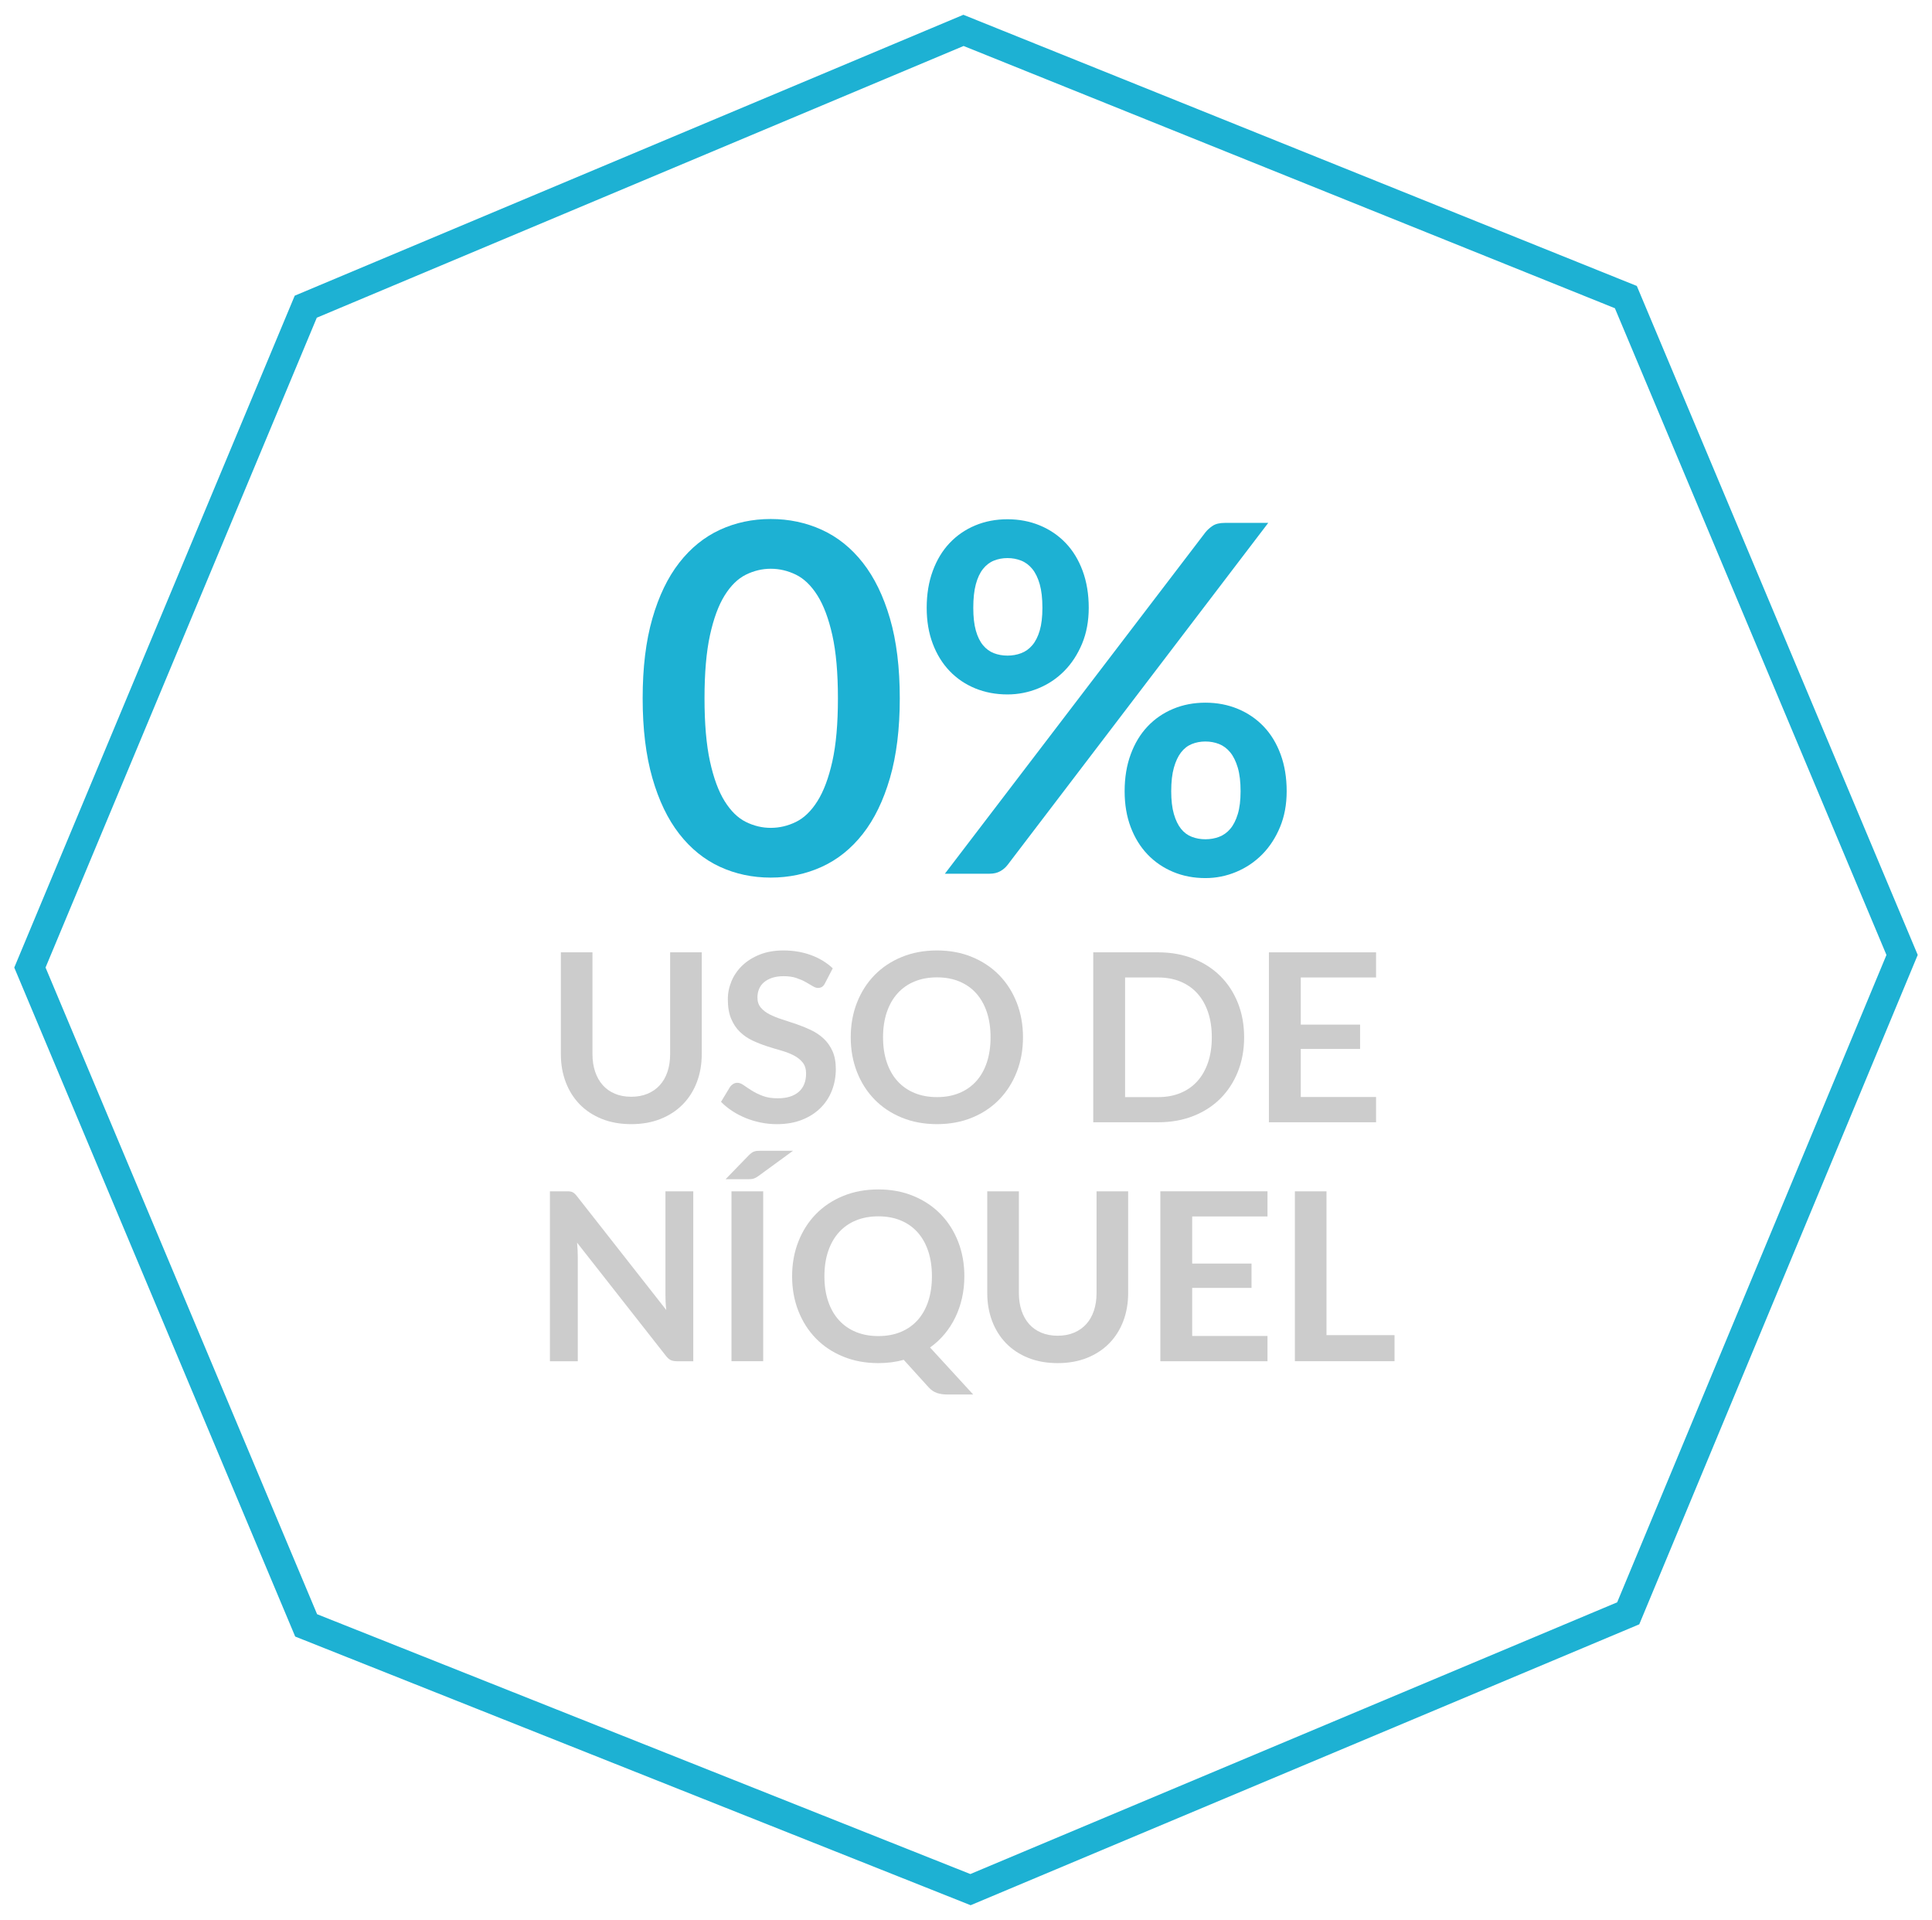 <?xml version="1.0" encoding="utf-8"?>
<!-- Generator: Adobe Illustrator 15.1.0, SVG Export Plug-In . SVG Version: 6.00 Build 0)  -->
<!DOCTYPE svg PUBLIC "-//W3C//DTD SVG 1.1//EN" "http://www.w3.org/Graphics/SVG/1.1/DTD/svg11.dtd">
<svg version="1.1" xmlns="http://www.w3.org/2000/svg" xmlns:xlink="http://www.w3.org/1999/xlink" x="0px" y="0px" width="469px"
	 height="466px" viewBox="0 0 469 466" enable-background="new 0 0 469 466" xml:space="preserve">
<g id="AGUA" display="none">
	<g display="inline">
		<polygon fill="none" stroke="#1DB1D3" stroke-width="7.003" stroke-miterlimit="10" points="235.59,458.626 74.32,394.493 
			7.26,234.828 74.225,74.437 233.889,7.374 394.68,72.105 461.74,231.771 395.256,391.565 		"/>
		<polygon fill="#1DB1D3" points="61.38,364.859 86.308,348.561 110.275,369.652 133.285,353.354 151.5,373.488 179.303,361.024 
			201.354,373.488 233.951,361.024 268.464,373.488 298.185,356.231 320.234,373.488 349.955,353.354 385.429,365.818 
			413.231,348.561 395.016,393.621 237.307,457.855 71.926,393.621 		"/>
		<g>
			<path fill="#1DB1D3" d="M153.064,206c-4.397,0-8.412-0.589-12.042-1.767c-3.632-1.178-6.742-2.846-9.333-5.005
				c-2.591-2.159-4.603-4.77-6.036-7.832c-1.434-3.062-2.149-6.478-2.149-10.246c0-5.024,1.237-9.274,3.71-12.749
				s6.32-6.055,11.542-7.743c-4.162-1.727-7.272-4.181-9.333-7.361c-2.061-3.18-3.091-7.007-3.091-11.482
				c0-3.218,0.657-6.222,1.973-9.009c1.315-2.787,3.15-5.211,5.506-7.272s5.172-3.67,8.45-4.829
				c3.277-1.157,6.879-1.737,10.806-1.737c3.925,0,7.527,0.58,10.805,1.737c3.277,1.159,6.095,2.768,8.45,4.829
				c2.355,2.061,4.19,4.485,5.505,7.272c1.315,2.788,1.973,5.791,1.973,9.009c0,4.475-1.041,8.303-3.121,11.482
				c-2.082,3.18-5.182,5.634-9.304,7.361c5.221,1.688,9.068,4.269,11.542,7.743s3.71,7.724,3.71,12.749
				c0,3.769-0.717,7.184-2.149,10.246c-1.434,3.062-3.445,5.673-6.036,7.832c-2.591,2.159-5.703,3.828-9.333,5.005
				C161.474,205.412,157.46,206,153.064,206z M153.064,194.636c2.394,0,4.495-0.343,6.3-1.031c1.805-0.687,3.327-1.639,4.564-2.856
				c1.236-1.216,2.168-2.669,2.797-4.357c0.627-1.688,0.942-3.513,0.942-5.476c0-4.671-1.295-8.205-3.886-10.6
				c-2.591-2.394-6.164-3.592-10.717-3.592c-4.555,0-8.126,1.198-10.717,3.592c-2.591,2.395-3.886,5.928-3.886,10.6
				c0,1.963,0.313,3.789,0.942,5.476c0.628,1.688,1.561,3.141,2.797,4.357c1.236,1.217,2.757,2.169,4.563,2.856
				C148.568,194.292,150.669,194.636,153.064,194.636z M153.064,155.3c2.355,0,4.337-0.373,5.947-1.119
				c1.609-0.745,2.905-1.737,3.886-2.974c0.981-1.237,1.678-2.65,2.09-4.24c0.413-1.59,0.619-3.229,0.619-4.917
				c0-1.609-0.256-3.14-0.766-4.593c-0.511-1.452-1.276-2.738-2.296-3.857c-1.021-1.119-2.317-2.011-3.887-2.679
				c-1.57-0.667-3.436-1.001-5.594-1.001c-2.16,0-4.024,0.334-5.594,1.001c-1.57,0.668-2.876,1.56-3.916,2.679
				c-1.041,1.119-1.806,2.405-2.296,3.857c-0.491,1.453-0.736,2.984-0.736,4.593c0,1.688,0.206,3.327,0.618,4.917
				s1.109,3.003,2.09,4.24c0.981,1.236,2.276,2.229,3.886,2.974C148.726,154.928,150.708,155.3,153.064,155.3z"/>
			<path fill="#1DB1D3" d="M252.578,162.484c0,7.419-0.795,13.867-2.385,19.344c-1.59,5.476-3.789,10.001-6.596,13.573
				c-2.807,3.573-6.125,6.233-9.951,7.979c-3.828,1.746-7.96,2.621-12.396,2.621c-4.437,0-8.548-0.875-12.336-2.621
				c-3.789-1.746-7.077-4.406-9.863-7.979c-2.788-3.572-4.967-8.097-6.536-13.573c-1.571-5.477-2.355-11.924-2.355-19.344
				c0-7.458,0.785-13.916,2.355-19.373c1.569-5.456,3.748-9.971,6.536-13.543c2.787-3.572,6.074-6.232,9.863-7.979
				c3.788-1.746,7.899-2.62,12.336-2.62c4.436,0,8.568,0.874,12.396,2.62c3.826,1.747,7.145,4.407,9.951,7.979
				c2.807,3.573,5.006,8.087,6.596,13.543C251.783,148.568,252.578,155.026,252.578,162.484z M237.562,162.484
				c0-6.163-0.453-11.266-1.355-15.31c-0.902-4.043-2.109-7.262-3.621-9.657c-1.512-2.394-3.249-4.072-5.211-5.035
				c-1.963-0.961-4.004-1.442-6.124-1.442c-2.081,0-4.092,0.481-6.036,1.442c-1.943,0.962-3.661,2.641-5.152,5.035
				c-1.492,2.395-2.679,5.614-3.562,9.657c-0.883,4.044-1.325,9.147-1.325,15.31c0,6.164,0.441,11.267,1.325,15.31
				c0.883,4.044,2.07,7.263,3.562,9.657c1.492,2.395,3.209,4.073,5.152,5.035c1.943,0.962,3.955,1.442,6.036,1.442
				c2.12,0,4.161-0.48,6.124-1.442c1.963-0.961,3.7-2.64,5.211-5.035c1.512-2.394,2.719-5.613,3.621-9.657
				C237.109,173.751,237.562,168.648,237.562,162.484z"/>
			<path fill="#1DB1D3" d="M298.447,140.521c0,3.219-0.54,6.124-1.619,8.715c-1.08,2.591-2.522,4.799-4.328,6.625
				c-1.806,1.826-3.906,3.229-6.301,4.21c-2.395,0.981-4.887,1.472-7.479,1.472c-2.826,0-5.438-0.491-7.831-1.472
				c-2.396-0.981-4.466-2.385-6.213-4.21c-1.747-1.825-3.111-4.034-4.092-6.625c-0.982-2.591-1.473-5.496-1.473-8.715
				c0-3.298,0.49-6.281,1.473-8.951c0.98-2.669,2.345-4.926,4.092-6.771c1.747-1.845,3.817-3.268,6.213-4.27
				c2.394-1.001,5.005-1.501,7.831-1.501c2.827,0,5.447,0.5,7.861,1.501c2.414,1.001,4.505,2.425,6.271,4.27
				c1.767,1.846,3.141,4.103,4.122,6.771C297.956,134.24,298.447,137.223,298.447,140.521z M326.771,122.207
				c0.471-0.589,1.06-1.119,1.767-1.59c0.706-0.471,1.687-0.707,2.943-0.707h10.541l-63.242,82.969
				c-0.472,0.628-1.07,1.148-1.796,1.561c-0.728,0.412-1.601,0.618-2.621,0.618h-10.834L326.771,122.207z M287.2,140.521
				c0-2.276-0.216-4.181-0.647-5.712c-0.433-1.531-1.03-2.768-1.796-3.71c-0.766-0.942-1.669-1.619-2.709-2.031
				s-2.149-0.618-3.327-0.618s-2.276,0.206-3.297,0.618c-1.021,0.412-1.905,1.089-2.65,2.031c-0.746,0.942-1.324,2.179-1.736,3.71
				c-0.413,1.531-0.619,3.436-0.619,5.712c0,2.199,0.206,4.034,0.619,5.506c0.412,1.472,0.99,2.66,1.736,3.562
				c0.745,0.903,1.629,1.551,2.65,1.943c1.021,0.393,2.119,0.589,3.297,0.589s2.287-0.196,3.327-0.589
				c1.04-0.392,1.943-1.04,2.709-1.943c0.766-0.903,1.363-2.091,1.796-3.562C286.984,144.554,287.2,142.719,287.2,140.521z
				 M346.497,185.037c0,3.22-0.54,6.124-1.619,8.715c-1.08,2.591-2.522,4.799-4.328,6.625c-1.806,1.825-3.906,3.238-6.301,4.24
				c-2.395,1.001-4.887,1.501-7.478,1.501c-2.827,0-5.438-0.5-7.832-1.501c-2.395-1.001-4.466-2.415-6.212-4.24
				c-1.748-1.826-3.112-4.034-4.093-6.625c-0.981-2.591-1.473-5.496-1.473-8.715c0-3.297,0.491-6.28,1.473-8.95
				c0.98-2.669,2.345-4.926,4.093-6.772c1.746-1.845,3.817-3.268,6.212-4.269c2.394-1.001,5.005-1.501,7.832-1.501
				c2.826,0,5.446,0.5,7.86,1.501c2.415,1.001,4.505,2.424,6.271,4.269c1.767,1.846,3.141,4.103,4.122,6.772
				C346.006,178.757,346.497,181.74,346.497,185.037z M335.31,185.037c0-2.276-0.227-4.181-0.678-5.711
				c-0.451-1.531-1.06-2.768-1.825-3.71s-1.669-1.619-2.709-2.032c-1.04-0.412-2.148-0.618-3.326-0.618s-2.277,0.206-3.298,0.618
				c-1.021,0.413-1.895,1.089-2.62,2.032c-0.728,0.942-1.306,2.179-1.737,3.71c-0.433,1.531-0.647,3.436-0.647,5.711
				c0,2.199,0.215,4.044,0.647,5.535c0.432,1.493,1.01,2.689,1.737,3.592c0.726,0.903,1.599,1.551,2.62,1.943
				c1.021,0.393,2.12,0.589,3.298,0.589s2.286-0.196,3.326-0.589c1.04-0.392,1.943-1.04,2.709-1.943
				c0.766-0.903,1.374-2.1,1.825-3.592C335.083,189.081,335.31,187.236,335.31,185.037z"/>
		</g>
		<g>
			<path fill="#CCCCCC" d="M157.744,250.164c0.275,0.656,0.546,1.317,0.813,1.982c0.266-0.685,0.542-1.359,0.827-2.024
				c0.285-0.666,0.589-1.303,0.913-1.911l12.208-22.848c0.152-0.285,0.309-0.514,0.47-0.685c0.162-0.171,0.342-0.294,0.542-0.371
				c0.2-0.076,0.423-0.123,0.67-0.143c0.247-0.019,0.542-0.028,0.884-0.028h5.791v41.245h-6.76v-26.641
				c0-0.495,0.014-1.037,0.043-1.626c0.028-0.59,0.071-1.188,0.128-1.797l-12.465,23.389c-0.285,0.533-0.656,0.946-1.112,1.241
				c-0.456,0.295-0.989,0.442-1.597,0.442h-1.055c-0.609,0-1.141-0.147-1.598-0.442c-0.456-0.295-0.827-0.708-1.112-1.241
				l-12.636-23.475c0.076,0.628,0.128,1.241,0.157,1.84c0.028,0.599,0.042,1.155,0.042,1.669v26.641h-6.76v-41.245h5.79
				c0.342,0,0.637,0.01,0.884,0.028c0.247,0.02,0.471,0.067,0.67,0.143c0.2,0.077,0.385,0.2,0.556,0.371
				c0.171,0.171,0.333,0.399,0.485,0.685l12.322,22.904C157.168,248.877,157.468,249.509,157.744,250.164z"/>
			<path fill="#CCCCCC" d="M215.204,224.137v6.104h-18.283v11.438h14.404v5.904h-14.404v11.666h18.283v6.133h-26.013v-41.245
				H215.204z"/>
			<path fill="#CCCCCC" d="M226.728,224.18c0.228,0.028,0.432,0.085,0.613,0.171c0.181,0.085,0.356,0.209,0.528,0.371
				c0.171,0.162,0.361,0.375,0.57,0.642l21.649,27.582c-0.076-0.665-0.128-1.316-0.156-1.954c-0.028-0.637-0.043-1.23-0.043-1.782
				v-25.072h6.76v41.245h-3.965c-0.608,0-1.112-0.095-1.512-0.285c-0.399-0.189-0.789-0.532-1.169-1.027l-21.564-27.468
				c0.057,0.608,0.1,1.212,0.128,1.812c0.028,0.599,0.042,1.146,0.042,1.64v25.329h-6.76v-41.245h4.021
				C226.214,224.137,226.5,224.151,226.728,224.18z"/>
			<path fill="#CCCCCC" d="M304.54,244.759c0,3.024-0.504,5.824-1.512,8.4c-1.008,2.577-2.425,4.807-4.25,6.689
				c-1.825,1.882-4.021,3.352-6.589,4.406c-2.567,1.056-5.41,1.583-8.528,1.583c-3.119,0-5.967-0.527-8.543-1.583
				c-2.577-1.055-4.782-2.524-6.617-4.406c-1.836-1.883-3.257-4.112-4.265-6.689c-1.008-2.576-1.512-5.376-1.512-8.4
				c0-3.023,0.504-5.823,1.512-8.399c1.008-2.577,2.429-4.807,4.265-6.689c1.835-1.883,4.04-3.352,6.617-4.407
				c2.576-1.055,5.424-1.583,8.543-1.583c3.118,0,5.961,0.533,8.528,1.598s4.764,2.534,6.589,4.407
				c1.825,1.873,3.242,4.098,4.25,6.675C304.036,238.936,304.54,241.735,304.54,244.759z M296.668,244.759
				c0-2.263-0.3-4.292-0.898-6.089c-0.6-1.798-1.46-3.323-2.582-4.579c-1.122-1.255-2.486-2.215-4.093-2.881
				c-1.607-0.666-3.419-0.998-5.434-0.998c-2.016,0-3.832,0.333-5.448,0.998c-1.616,0.666-2.99,1.626-4.122,2.881
				c-1.131,1.255-2.001,2.781-2.609,4.579c-0.609,1.797-0.913,3.826-0.913,6.089c0,2.264,0.304,4.293,0.913,6.09
				c0.608,1.798,1.479,3.319,2.609,4.564c1.132,1.245,2.506,2.201,4.122,2.866c1.616,0.666,3.433,0.998,5.448,0.998
				c2.015,0,3.826-0.332,5.434-0.998c1.606-0.665,2.971-1.621,4.093-2.866s1.982-2.767,2.582-4.564
				C296.368,249.052,296.668,247.022,296.668,244.759z"/>
			<path fill="#CCCCCC" d="M332.693,231.638c-0.21,0.419-0.452,0.713-0.728,0.884c-0.276,0.171-0.604,0.257-0.984,0.257
				s-0.809-0.147-1.283-0.442c-0.476-0.295-1.037-0.623-1.683-0.984c-0.647-0.361-1.403-0.689-2.268-0.984
				c-0.866-0.294-1.888-0.442-3.066-0.442c-1.065,0-1.992,0.128-2.781,0.385s-1.455,0.613-1.997,1.07
				c-0.542,0.456-0.946,1.003-1.212,1.64c-0.267,0.637-0.399,1.335-0.399,2.096c0,0.97,0.271,1.778,0.812,2.425
				c0.542,0.646,1.26,1.198,2.154,1.654c0.894,0.456,1.911,0.865,3.052,1.227s2.306,0.746,3.494,1.155s2.354,0.884,3.494,1.426
				s2.158,1.227,3.052,2.054s1.611,1.84,2.153,3.038s0.813,2.652,0.813,4.364c0,1.863-0.318,3.608-0.956,5.233
				c-0.637,1.626-1.568,3.043-2.795,4.25c-1.227,1.208-2.724,2.159-4.492,2.853c-1.769,0.694-3.794,1.041-6.076,1.041
				c-1.312,0-2.605-0.128-3.879-0.385c-1.274-0.257-2.496-0.623-3.665-1.098c-1.17-0.476-2.264-1.046-3.28-1.712
				c-1.018-0.665-1.926-1.407-2.725-2.225l2.226-3.68c0.209-0.267,0.461-0.489,0.756-0.67c0.294-0.181,0.622-0.271,0.983-0.271
				c0.476,0,0.989,0.195,1.541,0.585c0.551,0.39,1.202,0.822,1.953,1.298s1.636,0.908,2.653,1.298
				c1.017,0.39,2.239,0.585,3.665,0.585c2.187,0,3.879-0.519,5.077-1.555s1.797-2.524,1.797-4.464c0-1.084-0.271-1.969-0.812-2.653
				s-1.26-1.259-2.153-1.726c-0.895-0.466-1.911-0.86-3.053-1.184c-1.141-0.323-2.301-0.675-3.479-1.056
				c-1.18-0.38-2.339-0.836-3.48-1.369c-1.141-0.532-2.158-1.227-3.052-2.082s-1.611-1.925-2.153-3.209
				c-0.542-1.283-0.812-2.866-0.812-4.749c0-1.502,0.299-2.966,0.898-4.393c0.599-1.426,1.473-2.69,2.624-3.793
				c1.15-1.103,2.562-1.987,4.235-2.653c1.673-0.666,3.584-0.999,5.733-0.999c2.434,0,4.678,0.381,6.731,1.141
				c2.054,0.761,3.803,1.826,5.248,3.195L332.693,231.638z"/>
			<path fill="#CCCCCC" d="M194.496,316.56h-5.933c-0.666,0-1.212-0.166-1.64-0.499c-0.428-0.333-0.737-0.746-0.927-1.241
				l-3.081-8.414H165.83l-3.081,8.414c-0.153,0.438-0.452,0.837-0.899,1.198s-0.994,0.542-1.64,0.542h-5.962l16.202-41.245h7.844
				L194.496,316.56z M167.798,300.985h13.149l-5.02-13.72c-0.228-0.608-0.48-1.326-0.756-2.153
				c-0.276-0.827-0.547-1.726-0.813-2.695c-0.267,0.97-0.528,1.873-0.784,2.71c-0.257,0.837-0.509,1.568-0.756,2.196
				L167.798,300.985z"/>
			<path fill="#CCCCCC" d="M216.23,310.912c1.73,0,3.237-0.157,4.521-0.471s2.505-0.746,3.666-1.298v-7.502h-5.163
				c-0.495,0-0.884-0.138-1.169-0.413s-0.428-0.613-0.428-1.013v-4.336h13.72v16.687c-1.047,0.761-2.135,1.422-3.266,1.982
				c-1.132,0.561-2.339,1.022-3.623,1.383c-1.284,0.362-2.658,0.633-4.122,0.813c-1.465,0.181-3.043,0.271-4.735,0.271
				c-3.004,0-5.771-0.522-8.3-1.568c-2.529-1.046-4.716-2.5-6.56-4.364c-1.845-1.863-3.285-4.088-4.321-6.675
				c-1.037-2.586-1.555-5.409-1.555-8.472c0-3.099,0.503-5.941,1.512-8.528c1.008-2.586,2.438-4.811,4.293-6.674
				c1.854-1.864,4.102-3.31,6.746-4.336c2.643-1.027,5.609-1.54,8.899-1.54c3.366,0,6.28,0.499,8.743,1.497
				c2.462,0.998,4.549,2.296,6.26,3.894l-2.225,3.479c-0.438,0.704-1.017,1.056-1.74,1.056c-0.457,0-0.922-0.152-1.397-0.456
				c-0.609-0.361-1.231-0.723-1.869-1.084s-1.34-0.675-2.11-0.941c-0.771-0.266-1.636-0.485-2.596-0.656
				c-0.96-0.171-2.068-0.257-3.323-0.257c-2.035,0-3.875,0.343-5.519,1.027c-1.645,0.685-3.048,1.664-4.208,2.938
				c-1.16,1.274-2.054,2.806-2.681,4.593s-0.941,3.784-0.941,5.989c0,2.378,0.333,4.493,0.999,6.347
				c0.666,1.854,1.597,3.419,2.795,4.692c1.198,1.274,2.624,2.249,4.278,2.924S214.272,310.912,216.23,310.912z"/>
			<path fill="#CCCCCC" d="M255.138,310.37c1.482,0,2.81-0.247,3.979-0.742c1.17-0.494,2.158-1.188,2.967-2.082
				c0.808-0.894,1.426-1.978,1.854-3.252c0.428-1.273,0.642-2.699,0.642-4.278v-24.701h7.673v24.701
				c0,2.453-0.395,4.721-1.184,6.803c-0.789,2.083-1.925,3.88-3.408,5.392s-3.28,2.69-5.391,3.537
				c-2.111,0.846-4.488,1.269-7.131,1.269c-2.644,0-5.021-0.423-7.131-1.269c-2.111-0.847-3.903-2.025-5.377-3.537
				s-2.605-3.309-3.395-5.392c-0.789-2.082-1.184-4.35-1.184-6.803v-24.701h7.673v24.673c0,1.579,0.214,3.005,0.642,4.278
				c0.428,1.274,1.041,2.363,1.84,3.267s1.782,1.602,2.952,2.096C252.328,310.123,253.654,310.37,255.138,310.37z"/>
			<path fill="#CCCCCC" d="M314.838,316.56h-5.933c-0.666,0-1.213-0.166-1.641-0.499s-0.737-0.746-0.927-1.241l-3.081-8.414h-17.085
				l-3.081,8.414c-0.152,0.438-0.451,0.837-0.898,1.198s-0.993,0.542-1.64,0.542h-5.962l16.201-41.245h7.845L314.838,316.56z
				 M288.14,300.985h13.149l-5.021-13.72c-0.228-0.608-0.48-1.326-0.756-2.153s-0.547-1.726-0.812-2.695
				c-0.267,0.97-0.527,1.873-0.784,2.71s-0.509,1.568-0.756,2.196L288.14,300.985z"/>
		</g>
	</g>
</g>
<g id="NIQUEL">
	<g>
		<polygon fill="none" stroke="#1DB1D3" stroke-width="7.003" stroke-miterlimit="10" points="235.59,458.626 74.32,394.493 
			7.26,234.828 74.225,74.437 233.889,7.374 394.68,72.105 461.74,231.771 395.256,391.565 		"/>
		<g>
			<path fill="#1DB1D3" d="M218.425,169.484c0,7.419-0.795,13.867-2.385,19.344c-1.59,5.476-3.789,10.001-6.595,13.573
				c-2.807,3.573-6.124,6.233-9.952,7.979S191.534,213,187.098,213c-4.437,0-8.548-0.875-12.336-2.621
				c-3.789-1.746-7.077-4.406-9.863-7.979c-2.788-3.572-4.967-8.097-6.536-13.573c-1.571-5.477-2.355-11.924-2.355-19.344
				c0-7.458,0.785-13.916,2.355-19.373c1.569-5.456,3.748-9.971,6.536-13.543c2.787-3.572,6.074-6.232,9.863-7.979
				c3.788-1.746,7.899-2.62,12.336-2.62c4.436,0,8.568,0.874,12.396,2.62c3.828,1.747,7.145,4.407,9.952,7.979
				c2.806,3.573,5.005,8.087,6.595,13.543C217.63,155.568,218.425,162.026,218.425,169.484z M203.41,169.484
				c0-6.163-0.452-11.266-1.354-15.31c-0.904-4.043-2.111-7.262-3.622-9.657c-1.512-2.394-3.249-4.072-5.211-5.035
				c-1.963-0.961-4.004-1.442-6.124-1.442c-2.081,0-4.092,0.481-6.036,1.442c-1.943,0.962-3.661,2.641-5.152,5.035
				c-1.492,2.395-2.679,5.614-3.562,9.657c-0.883,4.044-1.325,9.147-1.325,15.31c0,6.164,0.441,11.267,1.325,15.31
				c0.883,4.044,2.07,7.263,3.562,9.657c1.492,2.395,3.209,4.073,5.152,5.035c1.943,0.962,3.955,1.442,6.036,1.442
				c2.12,0,4.161-0.48,6.124-1.442c1.963-0.961,3.7-2.64,5.211-5.035c1.511-2.394,2.718-5.613,3.622-9.657
				C202.958,180.751,203.41,175.648,203.41,169.484z"/>
			<path fill="#1DB1D3" d="M264.295,147.521c0,3.219-0.541,6.124-1.619,8.715c-1.08,2.591-2.523,4.799-4.328,6.625
				c-1.807,1.826-3.907,3.229-6.301,4.21c-2.395,0.981-4.888,1.472-7.479,1.472c-2.826,0-5.438-0.491-7.832-1.472
				c-2.395-0.981-4.466-2.385-6.212-4.21c-1.748-1.825-3.112-4.034-4.093-6.625c-0.981-2.591-1.472-5.496-1.472-8.715
				c0-3.298,0.491-6.281,1.472-8.951c0.981-2.669,2.345-4.926,4.093-6.771c1.746-1.845,3.817-3.268,6.212-4.27
				c2.394-1.001,5.005-1.501,7.832-1.501s5.447,0.5,7.861,1.501c2.414,1.001,4.504,2.425,6.271,4.27
				c1.766,1.846,3.14,4.103,4.121,6.771C263.803,141.24,264.295,144.223,264.295,147.521z M292.618,129.207
				c0.472-0.589,1.06-1.119,1.767-1.59c0.707-0.471,1.688-0.707,2.944-0.707h10.54l-63.242,82.969
				c-0.471,0.628-1.07,1.148-1.796,1.561c-0.727,0.412-1.601,0.618-2.62,0.618h-10.835L292.618,129.207z M253.048,147.521
				c0-2.276-0.216-4.181-0.647-5.712c-0.434-1.531-1.031-2.768-1.797-3.71c-0.766-0.942-1.668-1.619-2.709-2.031
				c-1.04-0.412-2.148-0.618-3.326-0.618s-2.277,0.206-3.298,0.618s-1.904,1.089-2.649,2.031c-0.746,0.942-1.325,2.179-1.737,3.71
				c-0.412,1.531-0.618,3.436-0.618,5.712c0,2.199,0.206,4.034,0.618,5.506c0.412,1.472,0.991,2.66,1.737,3.562
				c0.745,0.903,1.629,1.551,2.649,1.943c1.021,0.393,2.12,0.589,3.298,0.589s2.286-0.196,3.326-0.589
				c1.041-0.392,1.943-1.04,2.709-1.943c0.766-0.903,1.363-2.091,1.797-3.562C252.832,151.554,253.048,149.719,253.048,147.521z
				 M312.345,192.037c0,3.22-0.54,6.124-1.62,8.715c-1.08,2.591-2.521,4.799-4.327,6.625c-1.806,1.825-3.907,3.238-6.301,4.24
				c-2.396,1.001-4.888,1.501-7.479,1.501c-2.826,0-5.438-0.5-7.831-1.501c-2.396-1.001-4.467-2.415-6.213-4.24
				c-1.747-1.826-3.111-4.034-4.092-6.625c-0.982-2.591-1.473-5.496-1.473-8.715c0-3.297,0.49-6.28,1.473-8.95
				c0.98-2.669,2.345-4.926,4.092-6.772c1.746-1.845,3.817-3.268,6.213-4.269c2.394-1.001,5.005-1.501,7.831-1.501
				c2.827,0,5.446,0.5,7.861,1.501c2.414,1.001,4.505,2.424,6.271,4.269c1.768,1.846,3.141,4.103,4.123,6.772
				C311.854,185.757,312.345,188.74,312.345,192.037z M301.156,192.037c0-2.276-0.227-4.181-0.677-5.711
				c-0.452-1.531-1.06-2.768-1.825-3.71s-1.67-1.619-2.709-2.032c-1.041-0.412-2.149-0.618-3.327-0.618s-2.277,0.206-3.298,0.618
				c-1.021,0.413-1.895,1.089-2.62,2.032c-0.727,0.942-1.306,2.179-1.737,3.71c-0.432,1.531-0.647,3.436-0.647,5.711
				c0,2.199,0.216,4.044,0.647,5.535c0.432,1.493,1.011,2.689,1.737,3.592c0.726,0.903,1.599,1.551,2.62,1.943
				c1.021,0.393,2.12,0.589,3.298,0.589s2.286-0.196,3.327-0.589c1.039-0.392,1.943-1.04,2.709-1.943
				c0.766-0.903,1.373-2.1,1.825-3.592C300.93,196.081,301.156,194.236,301.156,192.037z"/>
		</g>
		<g>
			<path fill="#CCCCCC" d="M153.237,266.192c1.483,0,2.81-0.247,3.979-0.742c1.169-0.494,2.158-1.188,2.966-2.082
				c0.808-0.894,1.426-1.978,1.854-3.252c0.428-1.273,0.642-2.699,0.642-4.278v-24.701h7.673v24.701
				c0,2.453-0.395,4.721-1.184,6.803c-0.79,2.083-1.925,3.88-3.409,5.392s-3.28,2.69-5.391,3.537
				c-2.111,0.846-4.488,1.269-7.131,1.269s-5.02-0.423-7.131-1.269c-2.111-0.847-3.903-2.025-5.376-3.537
				c-1.474-1.512-2.605-3.309-3.395-5.392c-0.79-2.082-1.184-4.35-1.184-6.803v-24.701h7.673v24.673
				c0,1.579,0.214,3.005,0.642,4.278c0.428,1.274,1.041,2.363,1.84,3.267s1.783,1.602,2.952,2.096
				C150.427,265.945,151.753,266.192,153.237,266.192z"/>
			<path fill="#CCCCCC" d="M200.272,238.639c-0.209,0.418-0.452,0.713-0.727,0.884c-0.276,0.171-0.604,0.257-0.984,0.257
				s-0.808-0.146-1.283-0.441c-0.476-0.295-1.037-0.623-1.683-0.984s-1.402-0.689-2.268-0.984c-0.866-0.295-1.887-0.442-3.066-0.442
				c-1.065,0-1.992,0.128-2.781,0.386c-0.79,0.256-1.455,0.613-1.997,1.069c-0.542,0.456-0.946,1.003-1.212,1.64
				c-0.267,0.638-0.399,1.336-0.399,2.097c0,0.97,0.271,1.778,0.813,2.425s1.259,1.198,2.153,1.654
				c0.894,0.456,1.911,0.865,3.052,1.227s2.306,0.746,3.494,1.155c1.188,0.409,2.353,0.884,3.494,1.426s2.158,1.227,3.052,2.054
				s1.612,1.84,2.154,3.038s0.813,2.652,0.813,4.364c0,1.863-0.319,3.608-0.956,5.233c-0.637,1.626-1.569,3.043-2.795,4.25
				c-1.227,1.208-2.724,2.159-4.493,2.853c-1.768,0.694-3.793,1.041-6.075,1.041c-1.312,0-2.605-0.128-3.879-0.385
				s-2.496-0.623-3.665-1.098c-1.169-0.476-2.263-1.046-3.28-1.712c-1.018-0.665-1.925-1.407-2.724-2.225l2.225-3.68
				c0.209-0.267,0.461-0.489,0.756-0.67s0.623-0.271,0.984-0.271c0.475,0,0.988,0.195,1.54,0.585
				c0.551,0.39,1.203,0.822,1.954,1.298c0.751,0.476,1.635,0.908,2.653,1.298c1.017,0.39,2.239,0.585,3.665,0.585
				c2.187,0,3.879-0.519,5.077-1.555c1.198-1.036,1.797-2.524,1.797-4.464c0-1.084-0.271-1.969-0.812-2.653
				c-0.542-0.685-1.26-1.259-2.154-1.726c-0.894-0.466-1.911-0.86-3.052-1.184c-1.141-0.323-2.301-0.675-3.48-1.056
				c-1.179-0.38-2.339-0.836-3.48-1.369c-1.141-0.532-2.158-1.227-3.052-2.082s-1.611-1.925-2.153-3.209
				c-0.542-1.283-0.813-2.866-0.813-4.749c0-1.502,0.3-2.967,0.898-4.393c0.599-1.426,1.474-2.69,2.625-3.793
				c1.15-1.103,2.562-1.987,4.235-2.653c1.673-0.666,3.584-0.999,5.733-0.999c2.434,0,4.678,0.381,6.731,1.141
				c2.054,0.761,3.803,1.826,5.249,3.194L200.272,238.639z"/>
			<path fill="#CCCCCC" d="M248.334,251.759c0,3.024-0.504,5.824-1.512,8.4c-1.008,2.577-2.425,4.807-4.25,6.689
				c-1.825,1.882-4.021,3.352-6.589,4.406c-2.567,1.056-5.41,1.583-8.529,1.583s-5.966-0.527-8.542-1.583
				c-2.577-1.055-4.783-2.524-6.618-4.406c-1.835-1.883-3.256-4.112-4.264-6.689c-1.008-2.576-1.512-5.376-1.512-8.4
				c0-3.023,0.503-5.823,1.512-8.399c1.008-2.576,2.429-4.807,4.264-6.689c1.835-1.882,4.041-3.351,6.618-4.407
				c2.576-1.055,5.424-1.583,8.542-1.583s5.961,0.533,8.529,1.598s4.764,2.534,6.589,4.407c1.825,1.873,3.242,4.099,4.25,6.675
				S248.334,248.735,248.334,251.759z M240.462,251.759c0-2.263-0.3-4.292-0.898-6.089c-0.6-1.798-1.46-3.323-2.582-4.578
				c-1.122-1.256-2.486-2.215-4.093-2.881c-1.607-0.666-3.418-0.998-5.434-0.998s-3.832,0.332-5.448,0.998
				c-1.617,0.666-2.991,1.625-4.122,2.881c-1.132,1.255-2.001,2.78-2.61,4.578c-0.609,1.797-0.913,3.826-0.913,6.089
				c0,2.264,0.304,4.293,0.913,6.09c0.608,1.798,1.478,3.319,2.61,4.564c1.131,1.245,2.505,2.201,4.122,2.866
				c1.616,0.666,3.432,0.998,5.448,0.998s3.827-0.332,5.434-0.998c1.606-0.665,2.971-1.621,4.093-2.866s1.982-2.767,2.582-4.564
				C240.162,256.052,240.462,254.022,240.462,251.759z"/>
			<path fill="#CCCCCC" d="M302.016,251.759c0,3.024-0.504,5.801-1.512,8.329c-1.009,2.529-2.425,4.707-4.25,6.532
				c-1.826,1.825-4.022,3.242-6.589,4.25c-2.567,1.008-5.41,1.512-8.529,1.512h-15.745v-41.245h15.745
				c3.119,0,5.962,0.509,8.529,1.526c2.566,1.018,4.763,2.435,6.589,4.25c1.825,1.816,3.241,3.989,4.25,6.519
				C301.512,245.96,302.016,248.735,302.016,251.759z M294.171,251.759c0-2.263-0.304-4.292-0.912-6.089
				c-0.609-1.798-1.474-3.318-2.596-4.564c-1.122-1.245-2.486-2.201-4.094-2.866c-1.606-0.665-3.418-0.999-5.434-0.999h-8.015
				v29.037h8.015c2.016,0,3.827-0.332,5.434-0.998c1.607-0.665,2.972-1.621,4.094-2.866s1.986-2.767,2.596-4.564
				C293.867,256.052,294.171,254.022,294.171,251.759z"/>
			<path fill="#CCCCCC" d="M334.047,231.137v6.104h-18.283v11.438h14.404v5.904h-14.404v11.666h18.283v6.133h-26.014v-41.245
				H334.047z"/>
			<path fill="#CCCCCC" d="M138.376,289.18c0.228,0.028,0.432,0.085,0.613,0.171c0.181,0.086,0.356,0.21,0.528,0.371
				c0.171,0.161,0.361,0.375,0.57,0.642l21.649,27.582c-0.076-0.665-0.128-1.316-0.157-1.954c-0.029-0.637-0.043-1.23-0.043-1.782
				v-25.072h6.76v41.245h-3.965c-0.609,0-1.112-0.095-1.512-0.285c-0.399-0.189-0.79-0.532-1.169-1.027l-21.564-27.468
				c0.057,0.608,0.1,1.212,0.128,1.812c0.028,0.599,0.042,1.146,0.042,1.64v25.329h-6.76v-41.245h4.021
				C137.862,289.137,138.148,289.151,138.376,289.18z"/>
			<path fill="#CCCCCC" d="M192.514,279.296l-8.443,6.161c-0.209,0.152-0.404,0.276-0.584,0.371
				c-0.181,0.095-0.361,0.171-0.542,0.228c-0.181,0.058-0.371,0.096-0.57,0.114c-0.2,0.02-0.433,0.029-0.699,0.029h-5.533
				l5.59-5.763c0.229-0.228,0.442-0.418,0.642-0.57c0.2-0.151,0.404-0.271,0.613-0.356c0.209-0.085,0.446-0.143,0.713-0.171
				c0.266-0.028,0.589-0.043,0.97-0.043H192.514z M185.269,330.382h-7.701v-41.245h7.701V330.382z"/>
			<path fill="#CCCCCC" d="M234.101,309.759c0,1.845-0.19,3.608-0.57,5.292c-0.381,1.683-0.927,3.256-1.641,4.721
				c-0.713,1.464-1.583,2.81-2.609,4.036c-1.027,1.226-2.196,2.306-3.508,3.237l10.468,11.409h-6.333
				c-0.913,0-1.735-0.124-2.467-0.371c-0.732-0.247-1.402-0.703-2.011-1.369l-6.047-6.674c-0.97,0.266-1.963,0.465-2.98,0.599
				c-1.018,0.133-2.078,0.199-3.181,0.199c-3.119,0-5.966-0.527-8.542-1.583c-2.577-1.055-4.783-2.524-6.618-4.406
				c-1.835-1.883-3.256-4.112-4.264-6.689c-1.008-2.576-1.512-5.376-1.512-8.4c0-3.023,0.503-5.823,1.512-8.399
				c1.008-2.577,2.429-4.807,4.264-6.689c1.835-1.882,4.041-3.352,6.618-4.406c2.576-1.056,5.424-1.583,8.542-1.583
				s5.962,0.532,8.529,1.597c2.567,1.065,4.764,2.534,6.589,4.407c1.826,1.873,3.242,4.098,4.25,6.675
				C233.597,303.936,234.101,306.735,234.101,309.759z M226.228,309.759c0-2.263-0.299-4.292-0.898-6.089
				c-0.599-1.798-1.459-3.323-2.581-4.578c-1.123-1.256-2.487-2.216-4.093-2.881c-1.607-0.666-3.418-0.999-5.434-0.999
				s-3.832,0.333-5.448,0.999c-1.617,0.665-2.991,1.625-4.122,2.881c-1.132,1.255-2.001,2.78-2.61,4.578
				c-0.609,1.797-0.913,3.826-0.913,6.089c0,2.264,0.304,4.293,0.913,6.09c0.608,1.798,1.478,3.319,2.61,4.564
				c1.131,1.245,2.505,2.201,4.122,2.866c1.616,0.666,3.432,0.998,5.448,0.998s3.827-0.332,5.434-0.998
				c1.606-0.665,2.971-1.621,4.093-2.866c1.122-1.245,1.982-2.767,2.581-4.564C225.929,314.052,226.228,312.022,226.228,309.759z"/>
			<path fill="#CCCCCC" d="M256.749,324.192c1.482,0,2.81-0.247,3.979-0.742c1.17-0.494,2.158-1.188,2.967-2.082
				c0.808-0.894,1.426-1.978,1.854-3.252c0.428-1.273,0.642-2.699,0.642-4.278v-24.701h7.673v24.701
				c0,2.453-0.395,4.721-1.184,6.803c-0.789,2.083-1.925,3.88-3.408,5.392s-3.28,2.69-5.391,3.537
				c-2.111,0.846-4.488,1.269-7.131,1.269c-2.644,0-5.021-0.423-7.131-1.269c-2.111-0.847-3.903-2.025-5.377-3.537
				s-2.605-3.309-3.395-5.392c-0.789-2.082-1.184-4.35-1.184-6.803v-24.701h7.673v24.673c0,1.579,0.214,3.005,0.642,4.278
				c0.428,1.274,1.041,2.363,1.84,3.267s1.782,1.602,2.952,2.096C253.939,323.945,255.266,324.192,256.749,324.192z"/>
			<path fill="#CCCCCC" d="M307.691,289.137v6.104h-18.283v11.438h14.404v5.904h-14.404v11.666h18.283v6.133h-26.014v-41.245
				H307.691z"/>
			<path fill="#CCCCCC" d="M322.01,324.05h16.516v6.332h-24.188v-41.245h7.673V324.05z"/>
		</g>
	</g>
</g>
<g id="PLOMO" display="none">
	<g display="inline">
		<polygon fill="none" stroke="#1DB1D3" stroke-width="7.003" stroke-miterlimit="10" points="235.59,458.626 74.32,394.493 
			7.26,234.828 74.225,74.437 233.889,7.374 394.68,72.105 461.74,231.771 395.256,391.565 		"/>
		<g>
			<path fill="#1DB1D3" d="M137.607,169.425l46.637-24.319v10.364c0,0.786-0.197,1.501-0.589,2.149
				c-0.394,0.648-1.041,1.207-1.943,1.678l-21.375,10.953c-0.904,0.471-1.855,0.874-2.856,1.207
				c-1.001,0.334-2.071,0.639-3.209,0.913c1.138,0.275,2.208,0.58,3.209,0.913c1.001,0.334,1.952,0.736,2.856,1.207l21.375,11.011
				c0.902,0.471,1.55,1.031,1.943,1.678c0.392,0.648,0.589,1.365,0.589,2.149v10.364l-46.637-24.378V169.425z"/>
			<path fill="#1DB1D3" d="M228.936,178.082c-2.944,0-5.829-0.51-8.656-1.531c-2.826-1.021-5.349-2.562-7.566-4.623
				s-3.995-4.612-5.329-7.655c-1.335-3.042-2.002-6.604-2.002-10.688c0-3.807,0.707-7.38,2.12-10.717
				c1.413-3.336,3.395-6.261,5.947-8.774c2.551-2.512,5.613-4.495,9.186-5.947c3.572-1.452,7.518-2.179,11.837-2.179
				c4.356,0,8.272,0.687,11.747,2.061c3.473,1.375,6.438,3.297,8.891,5.771s4.338,5.438,5.652,8.892
				c1.316,3.455,1.973,7.243,1.973,11.365c0,2.63-0.227,5.123-0.676,7.479c-0.453,2.355-1.1,4.622-1.943,6.801
				c-0.846,2.179-1.855,4.299-3.033,6.36s-2.494,4.132-3.945,6.212l-19.49,27.793c-0.668,0.942-1.659,1.737-2.974,2.385
				c-1.315,0.648-2.817,0.972-4.505,0.972h-13.366l26.438-33.034c0.666-0.825,1.295-1.629,1.885-2.415
				c0.588-0.785,1.156-1.569,1.707-2.355c-1.963,1.257-4.121,2.208-6.477,2.856C234,177.758,231.526,178.082,228.936,178.082z
				 M248.779,152.584c0-2.316-0.354-4.387-1.061-6.212c-0.705-1.825-1.707-3.366-3.002-4.623c-1.297-1.256-2.838-2.217-4.623-2.885
				c-1.787-0.667-3.738-1.001-5.858-1.001c-2.199,0-4.181,0.363-5.947,1.089c-1.767,0.727-3.269,1.737-4.505,3.033
				s-2.188,2.836-2.855,4.623c-0.668,1.787-1.001,3.739-1.001,5.859c0,4.75,1.226,8.372,3.68,10.864
				c2.453,2.493,5.938,3.739,10.452,3.739c2.356,0,4.445-0.373,6.271-1.119c1.824-0.745,3.365-1.767,4.621-3.062
				s2.209-2.826,2.857-4.593C248.455,156.53,248.779,154.626,248.779,152.584z"/>
			<path fill="#1DB1D3" d="M331.393,169.484c0,7.419-0.795,13.867-2.385,19.344c-1.59,5.476-3.789,10.001-6.594,13.573
				c-2.809,3.573-6.125,6.233-9.953,7.979c-3.826,1.746-7.959,2.621-12.395,2.621c-4.438,0-8.549-0.875-12.336-2.621
				c-3.789-1.746-7.076-4.406-9.863-7.979c-2.789-3.572-4.967-8.097-6.537-13.573c-1.57-5.477-2.355-11.924-2.355-19.344
				c0-7.458,0.785-13.916,2.355-19.373c1.57-5.456,3.748-9.971,6.537-13.543c2.787-3.572,6.074-6.232,9.863-7.979
				c3.787-1.746,7.898-2.62,12.336-2.62c4.436,0,8.568,0.874,12.395,2.62c3.828,1.747,7.145,4.407,9.953,7.979
				c2.805,3.573,5.004,8.087,6.594,13.543C330.598,155.568,331.393,162.026,331.393,169.484z M316.377,169.484
				c0-6.163-0.451-11.266-1.354-15.31c-0.904-4.043-2.111-7.262-3.621-9.657c-1.512-2.394-3.25-4.072-5.213-5.035
				c-1.963-0.961-4.004-1.442-6.123-1.442c-2.082,0-4.092,0.481-6.035,1.442c-1.943,0.962-3.662,2.641-5.152,5.035
				c-1.492,2.395-2.68,5.614-3.562,9.657c-0.885,4.044-1.326,9.147-1.326,15.31c0,6.164,0.441,11.267,1.326,15.31
				c0.883,4.044,2.07,7.263,3.562,9.657c1.49,2.395,3.209,4.073,5.152,5.035c1.943,0.962,3.953,1.442,6.035,1.442
				c2.119,0,4.16-0.48,6.123-1.442c1.963-0.961,3.701-2.64,5.213-5.035c1.51-2.394,2.717-5.613,3.621-9.657
				C315.926,180.751,316.377,175.648,316.377,169.484z"/>
		</g>
		<g>
			<path fill="#CCCCCC" d="M140.287,257.863v14.519h-7.673v-41.245h13.435c2.757,0,5.144,0.324,7.159,0.97
				c2.016,0.647,3.68,1.55,4.992,2.71c1.312,1.16,2.281,2.549,2.909,4.164c0.628,1.617,0.941,3.385,0.941,5.306
				c0,1.997-0.333,3.827-0.998,5.491c-0.666,1.664-1.665,3.095-2.995,4.292c-1.331,1.198-2.995,2.13-4.992,2.796
				c-1.996,0.666-4.335,0.998-7.017,0.998H140.287z M140.287,251.873h5.762c1.407,0,2.634-0.175,3.68-0.527
				c1.046-0.352,1.911-0.855,2.596-1.512s1.198-1.455,1.54-2.396c0.343-0.94,0.514-1.991,0.514-3.151
				c0-1.103-0.171-2.101-0.514-2.995c-0.342-0.894-0.855-1.654-1.54-2.281c-0.685-0.628-1.55-1.107-2.596-1.441
				c-1.046-0.332-2.272-0.498-3.68-0.498h-5.762V251.873z"/>
			<path fill="#CCCCCC" d="M175.941,257.863v14.519h-7.673v-41.245h13.435c2.757,0,5.144,0.324,7.159,0.97
				c2.016,0.647,3.68,1.55,4.992,2.71c1.312,1.16,2.281,2.549,2.909,4.164c0.628,1.617,0.941,3.385,0.941,5.306
				c0,1.997-0.333,3.827-0.998,5.491c-0.666,1.664-1.665,3.095-2.995,4.292c-1.331,1.198-2.995,2.13-4.992,2.796
				c-1.996,0.666-4.335,0.998-7.017,0.998H175.941z M175.941,251.873h5.762c1.407,0,2.634-0.175,3.68-0.527
				c1.046-0.352,1.911-0.855,2.596-1.512s1.198-1.455,1.54-2.396c0.343-0.94,0.514-1.991,0.514-3.151
				c0-1.103-0.171-2.101-0.514-2.995c-0.342-0.894-0.855-1.654-1.54-2.281c-0.685-0.628-1.55-1.107-2.596-1.441
				c-1.046-0.332-2.272-0.498-3.68-0.498h-5.762V251.873z"/>
			<path fill="#CCCCCC" d="M225.273,257.164c0.275,0.656,0.546,1.317,0.812,1.982c0.267-0.685,0.542-1.359,0.827-2.024
				c0.285-0.666,0.59-1.303,0.913-1.911l12.208-22.848c0.152-0.285,0.309-0.514,0.471-0.685c0.162-0.171,0.342-0.294,0.543-0.371
				c0.199-0.076,0.422-0.123,0.67-0.143c0.246-0.019,0.541-0.028,0.885-0.028h5.789v41.245h-6.76v-26.641
				c0-0.495,0.014-1.037,0.043-1.626c0.027-0.59,0.07-1.188,0.129-1.797l-12.466,23.389c-0.285,0.533-0.656,0.946-1.112,1.241
				s-0.989,0.442-1.598,0.442h-1.055c-0.609,0-1.142-0.147-1.598-0.442s-0.827-0.708-1.112-1.241l-12.636-23.475
				c0.075,0.628,0.128,1.241,0.156,1.84s0.043,1.155,0.043,1.669v26.641h-6.76v-41.245h5.79c0.342,0,0.637,0.01,0.884,0.028
				c0.247,0.02,0.471,0.067,0.671,0.143c0.199,0.077,0.385,0.2,0.556,0.371c0.172,0.171,0.333,0.399,0.485,0.685l12.322,22.904
				C224.698,255.877,224.997,256.509,225.273,257.164z"/>
			<path fill="#CCCCCC" d="M304.354,251.759c0,3.024-0.504,5.801-1.512,8.329c-1.009,2.529-2.425,4.707-4.25,6.532
				c-1.826,1.825-4.022,3.242-6.589,4.25c-2.567,1.008-5.41,1.512-8.529,1.512h-15.745v-41.245h15.745
				c3.119,0,5.962,0.509,8.529,1.526c2.566,1.018,4.763,2.435,6.589,4.25c1.825,1.816,3.241,3.989,4.25,6.519
				C303.851,245.96,304.354,248.735,304.354,251.759z M296.51,251.759c0-2.263-0.304-4.292-0.912-6.089
				c-0.609-1.798-1.474-3.318-2.596-4.564c-1.122-1.245-2.486-2.201-4.094-2.866c-1.606-0.665-3.418-0.999-5.434-0.999h-8.015
				v29.037h8.015c2.016,0,3.827-0.332,5.434-0.998c1.607-0.665,2.972-1.621,4.094-2.866s1.986-2.767,2.596-4.564
				C296.206,256.052,296.51,254.022,296.51,251.759z"/>
			<path fill="#CCCCCC" d="M336.386,231.137v6.104h-18.283v11.438h14.404v5.904h-14.404v11.666h18.283v6.133h-26.014v-41.245
				H336.386z"/>
			<path fill="#CCCCCC" d="M142.055,315.863v14.519h-7.673v-41.245h13.435c2.757,0,5.144,0.323,7.159,0.97s3.68,1.55,4.992,2.71
				c1.312,1.16,2.281,2.548,2.909,4.164c0.628,1.617,0.941,3.385,0.941,5.306c0,1.997-0.333,3.827-0.998,5.491
				c-0.666,1.664-1.665,3.095-2.995,4.292c-1.331,1.198-2.995,2.13-4.992,2.796c-1.996,0.666-4.335,0.998-7.017,0.998H142.055z
				 M142.055,309.873h5.762c1.407,0,2.634-0.175,3.68-0.527c1.046-0.352,1.911-0.855,2.596-1.512s1.198-1.455,1.54-2.396
				c0.343-0.94,0.514-1.991,0.514-3.151c0-1.103-0.171-2.101-0.514-2.995c-0.342-0.894-0.855-1.654-1.54-2.282
				c-0.685-0.627-1.55-1.107-2.596-1.44c-1.046-0.332-2.272-0.499-3.68-0.499h-5.762V309.873z"/>
			<path fill="#CCCCCC" d="M177.452,324.05h16.516v6.332h-24.188v-41.245h7.673V324.05z"/>
			<path fill="#CCCCCC" d="M236.554,309.759c0,3.024-0.504,5.824-1.512,8.4c-1.008,2.577-2.425,4.807-4.25,6.689
				c-1.825,1.882-4.022,3.352-6.589,4.406c-2.567,1.056-5.41,1.583-8.529,1.583c-3.118,0-5.966-0.527-8.542-1.583
				c-2.577-1.055-4.783-2.524-6.618-4.406c-1.835-1.883-3.256-4.112-4.264-6.689c-1.009-2.576-1.512-5.376-1.512-8.4
				c0-3.023,0.503-5.823,1.512-8.399c1.008-2.577,2.429-4.807,4.264-6.689c1.835-1.882,4.041-3.352,6.618-4.406
				c2.576-1.056,5.424-1.583,8.542-1.583c3.119,0,5.962,0.532,8.529,1.597c2.566,1.065,4.764,2.534,6.589,4.407
				s3.242,4.098,4.25,6.675C236.05,303.936,236.554,306.735,236.554,309.759z M228.681,309.759c0-2.263-0.299-4.292-0.898-6.089
				c-0.599-1.798-1.459-3.323-2.581-4.578c-1.122-1.256-2.486-2.216-4.093-2.881c-1.607-0.666-3.419-0.999-5.435-0.999
				s-3.831,0.333-5.447,0.999c-1.617,0.665-2.991,1.625-4.122,2.881c-1.132,1.255-2.001,2.78-2.609,4.578
				c-0.609,1.797-0.913,3.826-0.913,6.089c0,2.264,0.304,4.293,0.913,6.09c0.608,1.798,1.478,3.319,2.609,4.564
				c1.131,1.245,2.505,2.201,4.122,2.866c1.616,0.666,3.432,0.998,5.447,0.998s3.827-0.332,5.435-0.998
				c1.606-0.665,2.971-1.621,4.093-2.866s1.982-2.767,2.581-4.564C228.382,314.052,228.681,312.022,228.681,309.759z"/>
			<path fill="#CCCCCC" d="M264.208,315.164c0.275,0.656,0.546,1.317,0.812,1.982c0.266-0.685,0.542-1.359,0.827-2.024
				c0.285-0.666,0.589-1.303,0.913-1.911l12.208-22.848c0.151-0.285,0.309-0.514,0.471-0.685c0.161-0.171,0.342-0.295,0.542-0.371
				c0.199-0.075,0.423-0.123,0.67-0.143c0.247-0.019,0.542-0.028,0.885-0.028h5.79v41.245h-6.761v-26.641
				c0-0.495,0.015-1.037,0.043-1.626c0.028-0.59,0.071-1.188,0.129-1.797l-12.465,23.389c-0.285,0.533-0.656,0.946-1.112,1.241
				c-0.457,0.295-0.989,0.442-1.598,0.442h-1.056c-0.608,0-1.141-0.147-1.597-0.442c-0.457-0.295-0.827-0.708-1.113-1.241
				l-12.636-23.475c0.076,0.628,0.129,1.241,0.157,1.84s0.043,1.155,0.043,1.669v26.641h-6.761v-41.245h5.791
				c0.342,0,0.637,0.01,0.884,0.028c0.247,0.02,0.471,0.067,0.67,0.143c0.2,0.076,0.386,0.2,0.557,0.371s0.333,0.399,0.485,0.685
				l12.322,22.904C263.632,313.877,263.932,314.509,264.208,315.164z"/>
			<path fill="#CCCCCC" d="M335.217,309.759c0,3.024-0.504,5.824-1.512,8.4c-1.008,2.577-2.425,4.807-4.25,6.689
				c-1.825,1.882-4.021,3.352-6.589,4.406c-2.567,1.056-5.41,1.583-8.528,1.583c-3.119,0-5.967-0.527-8.543-1.583
				c-2.577-1.055-4.782-2.524-6.617-4.406c-1.836-1.883-3.257-4.112-4.265-6.689c-1.008-2.576-1.512-5.376-1.512-8.4
				c0-3.023,0.504-5.823,1.512-8.399c1.008-2.577,2.429-4.807,4.265-6.689c1.835-1.882,4.04-3.352,6.617-4.406
				c2.576-1.056,5.424-1.583,8.543-1.583c3.118,0,5.961,0.532,8.528,1.597c2.567,1.065,4.764,2.534,6.589,4.407
				s3.242,4.098,4.25,6.675C334.713,303.936,335.217,306.735,335.217,309.759z M327.345,309.759c0-2.263-0.3-4.292-0.898-6.089
				c-0.6-1.798-1.46-3.323-2.582-4.578c-1.122-1.256-2.486-2.216-4.093-2.881c-1.607-0.666-3.419-0.999-5.434-0.999
				c-2.016,0-3.832,0.333-5.448,0.999c-1.616,0.665-2.99,1.625-4.122,2.881c-1.131,1.255-2.001,2.78-2.609,4.578
				c-0.609,1.797-0.913,3.826-0.913,6.089c0,2.264,0.304,4.293,0.913,6.09c0.608,1.798,1.479,3.319,2.609,4.564
				c1.132,1.245,2.506,2.201,4.122,2.866c1.616,0.666,3.433,0.998,5.448,0.998c2.015,0,3.826-0.332,5.434-0.998
				c1.606-0.665,2.971-1.621,4.093-2.866s1.982-2.767,2.582-4.564C327.045,314.052,327.345,312.022,327.345,309.759z"/>
		</g>
	</g>
</g>
<g id="REFE" display="none">
</g>
</svg>
